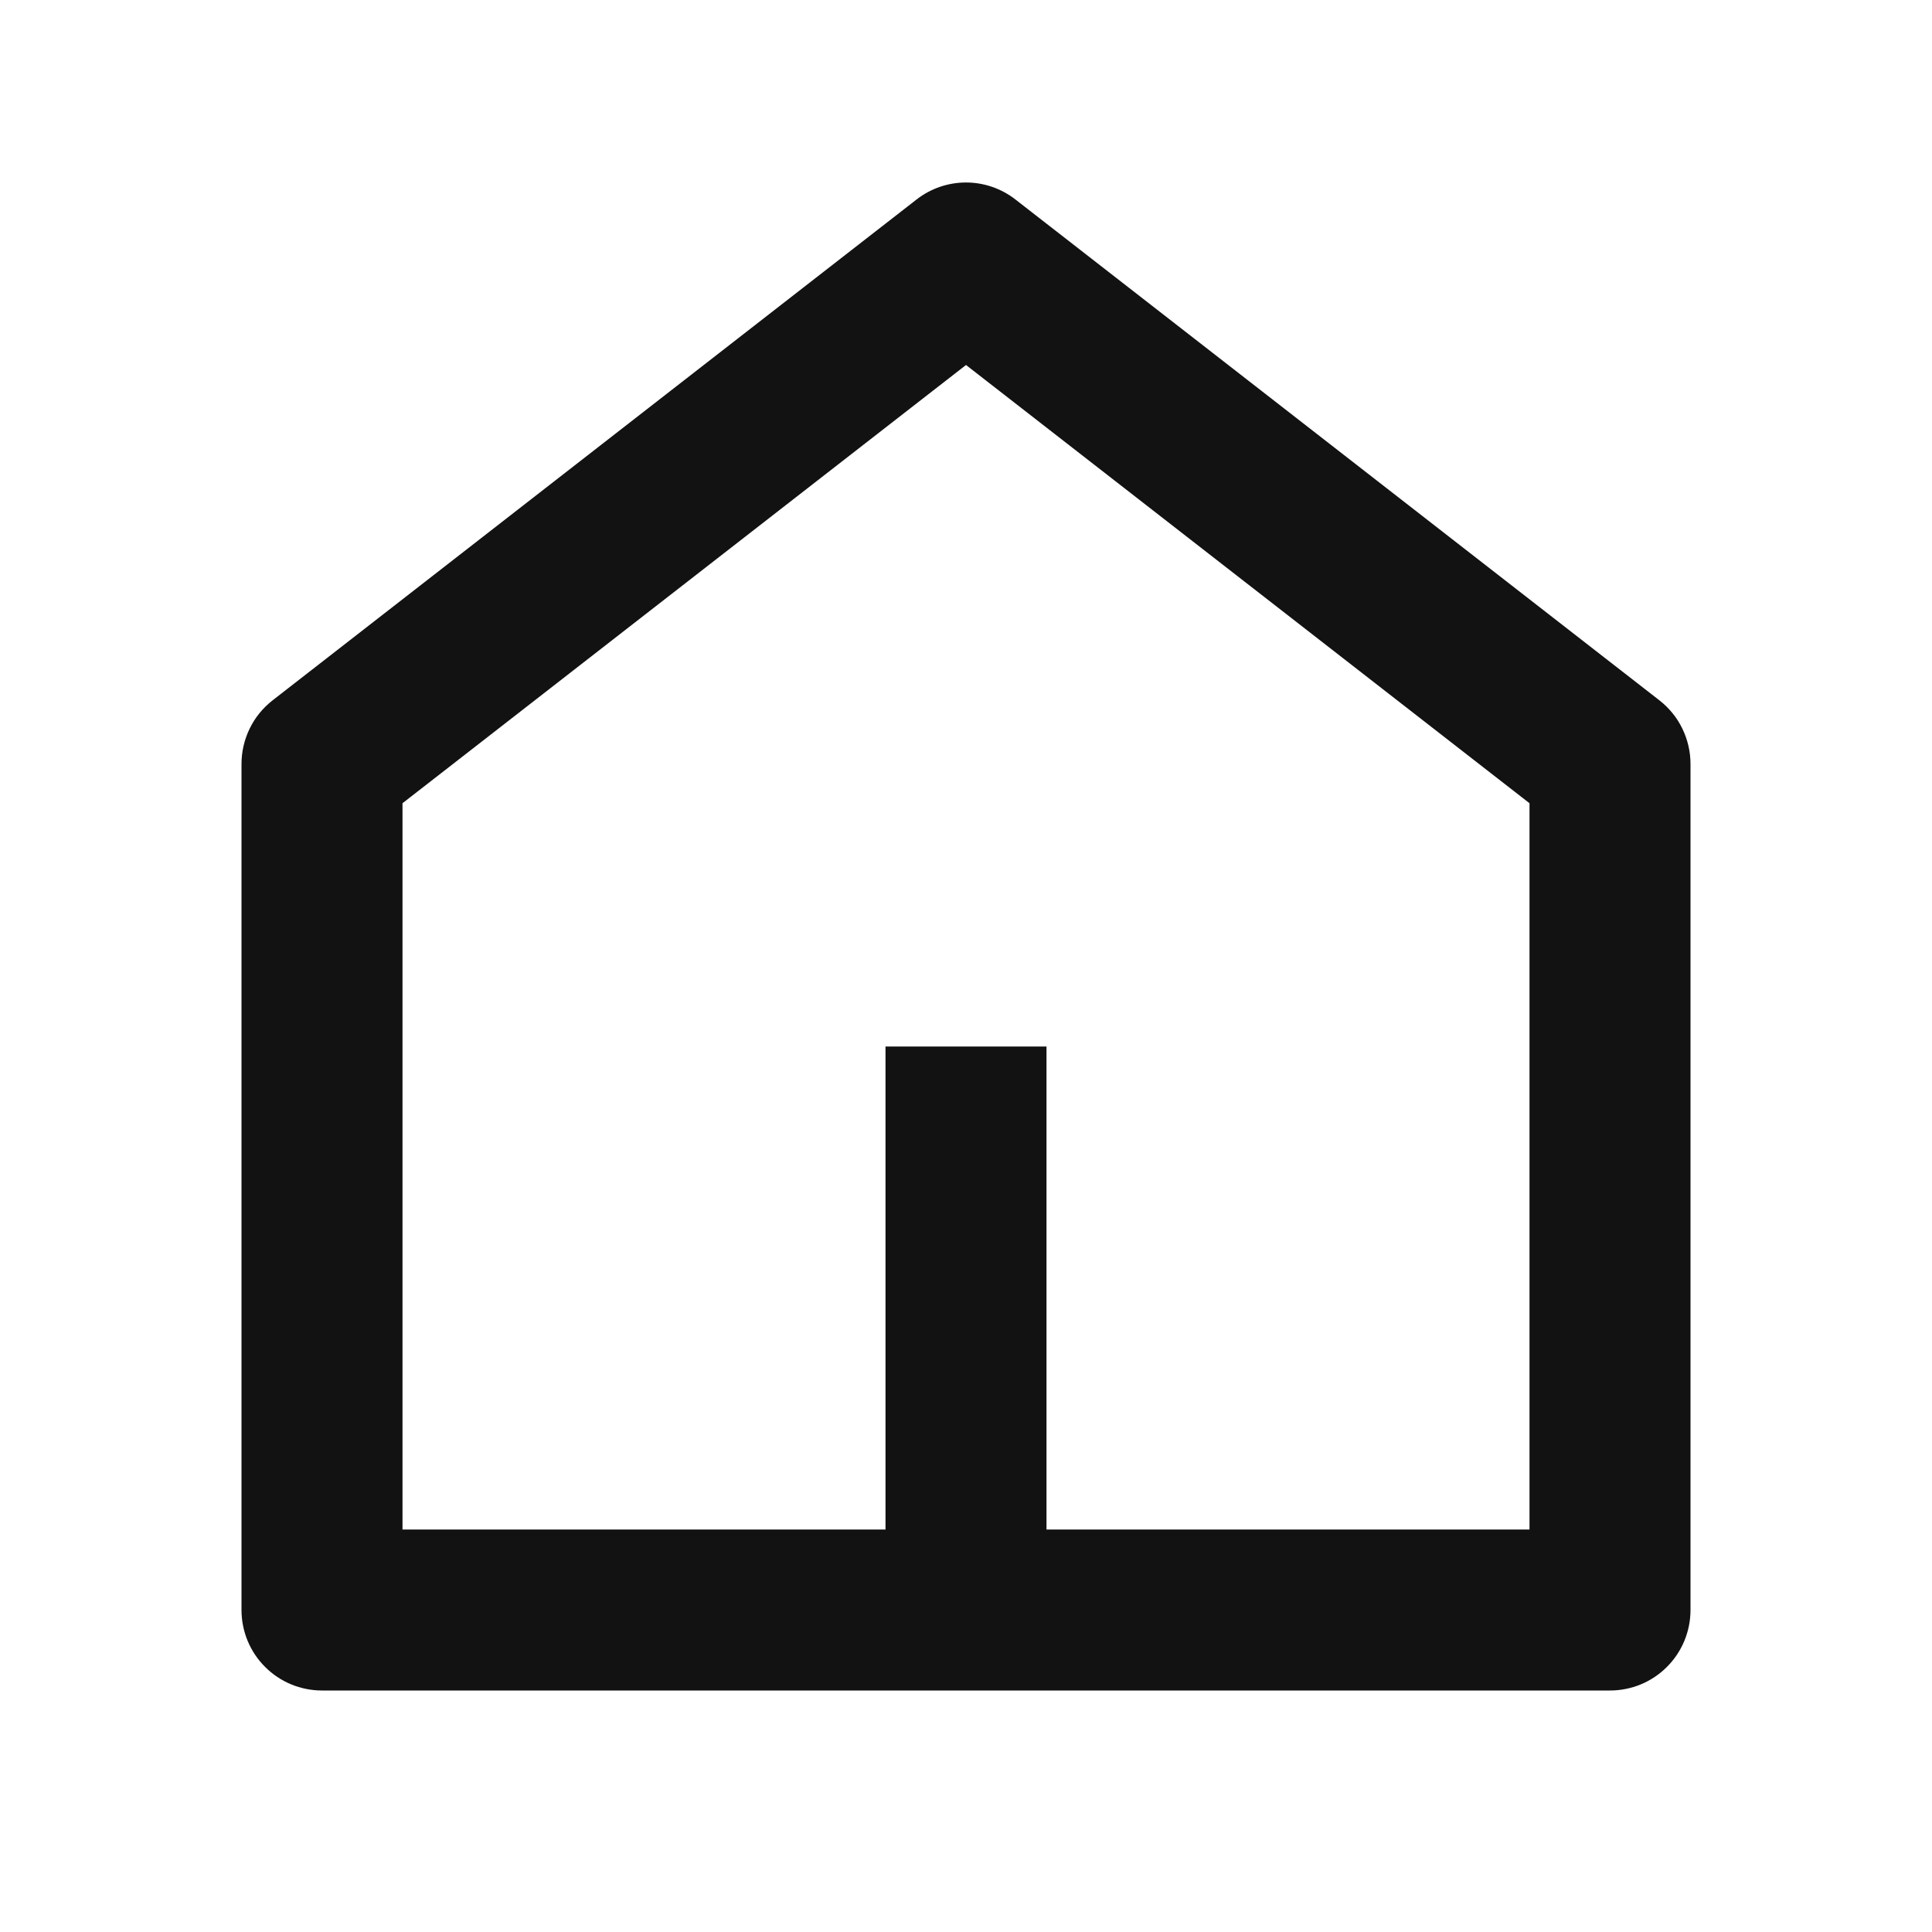 <svg width="24" height="24" viewBox="0 0 24 24" fill="none" xmlns="http://www.w3.org/2000/svg">
<g id="home-5-line" clip-path="url(#clip0_8_545)">
<g id="Group">
<path id="Vector" d="M13 19H19V9.978L12 4.534L5 9.978V19H11V13H13V19ZM21 20C21 20.265 20.895 20.52 20.707 20.707C20.52 20.895 20.265 21 20 21H4C3.735 21 3.48 20.895 3.293 20.707C3.105 20.52 3 20.265 3 20V9.49C3 9.338 3.035 9.187 3.102 9.05C3.168 8.913 3.266 8.794 3.386 8.7L11.386 2.478C11.562 2.341 11.778 2.267 12 2.267C12.222 2.267 12.438 2.341 12.614 2.478L20.614 8.7C20.734 8.794 20.832 8.913 20.898 9.05C20.965 9.187 21 9.338 21 9.49V20Z" fill="#121212"/>
</g>
</g>
<defs>
<clipPath id="clip0_8_545">
<rect width="24" height="24" fill="white"/>
</clipPath>
</defs>
</svg>
